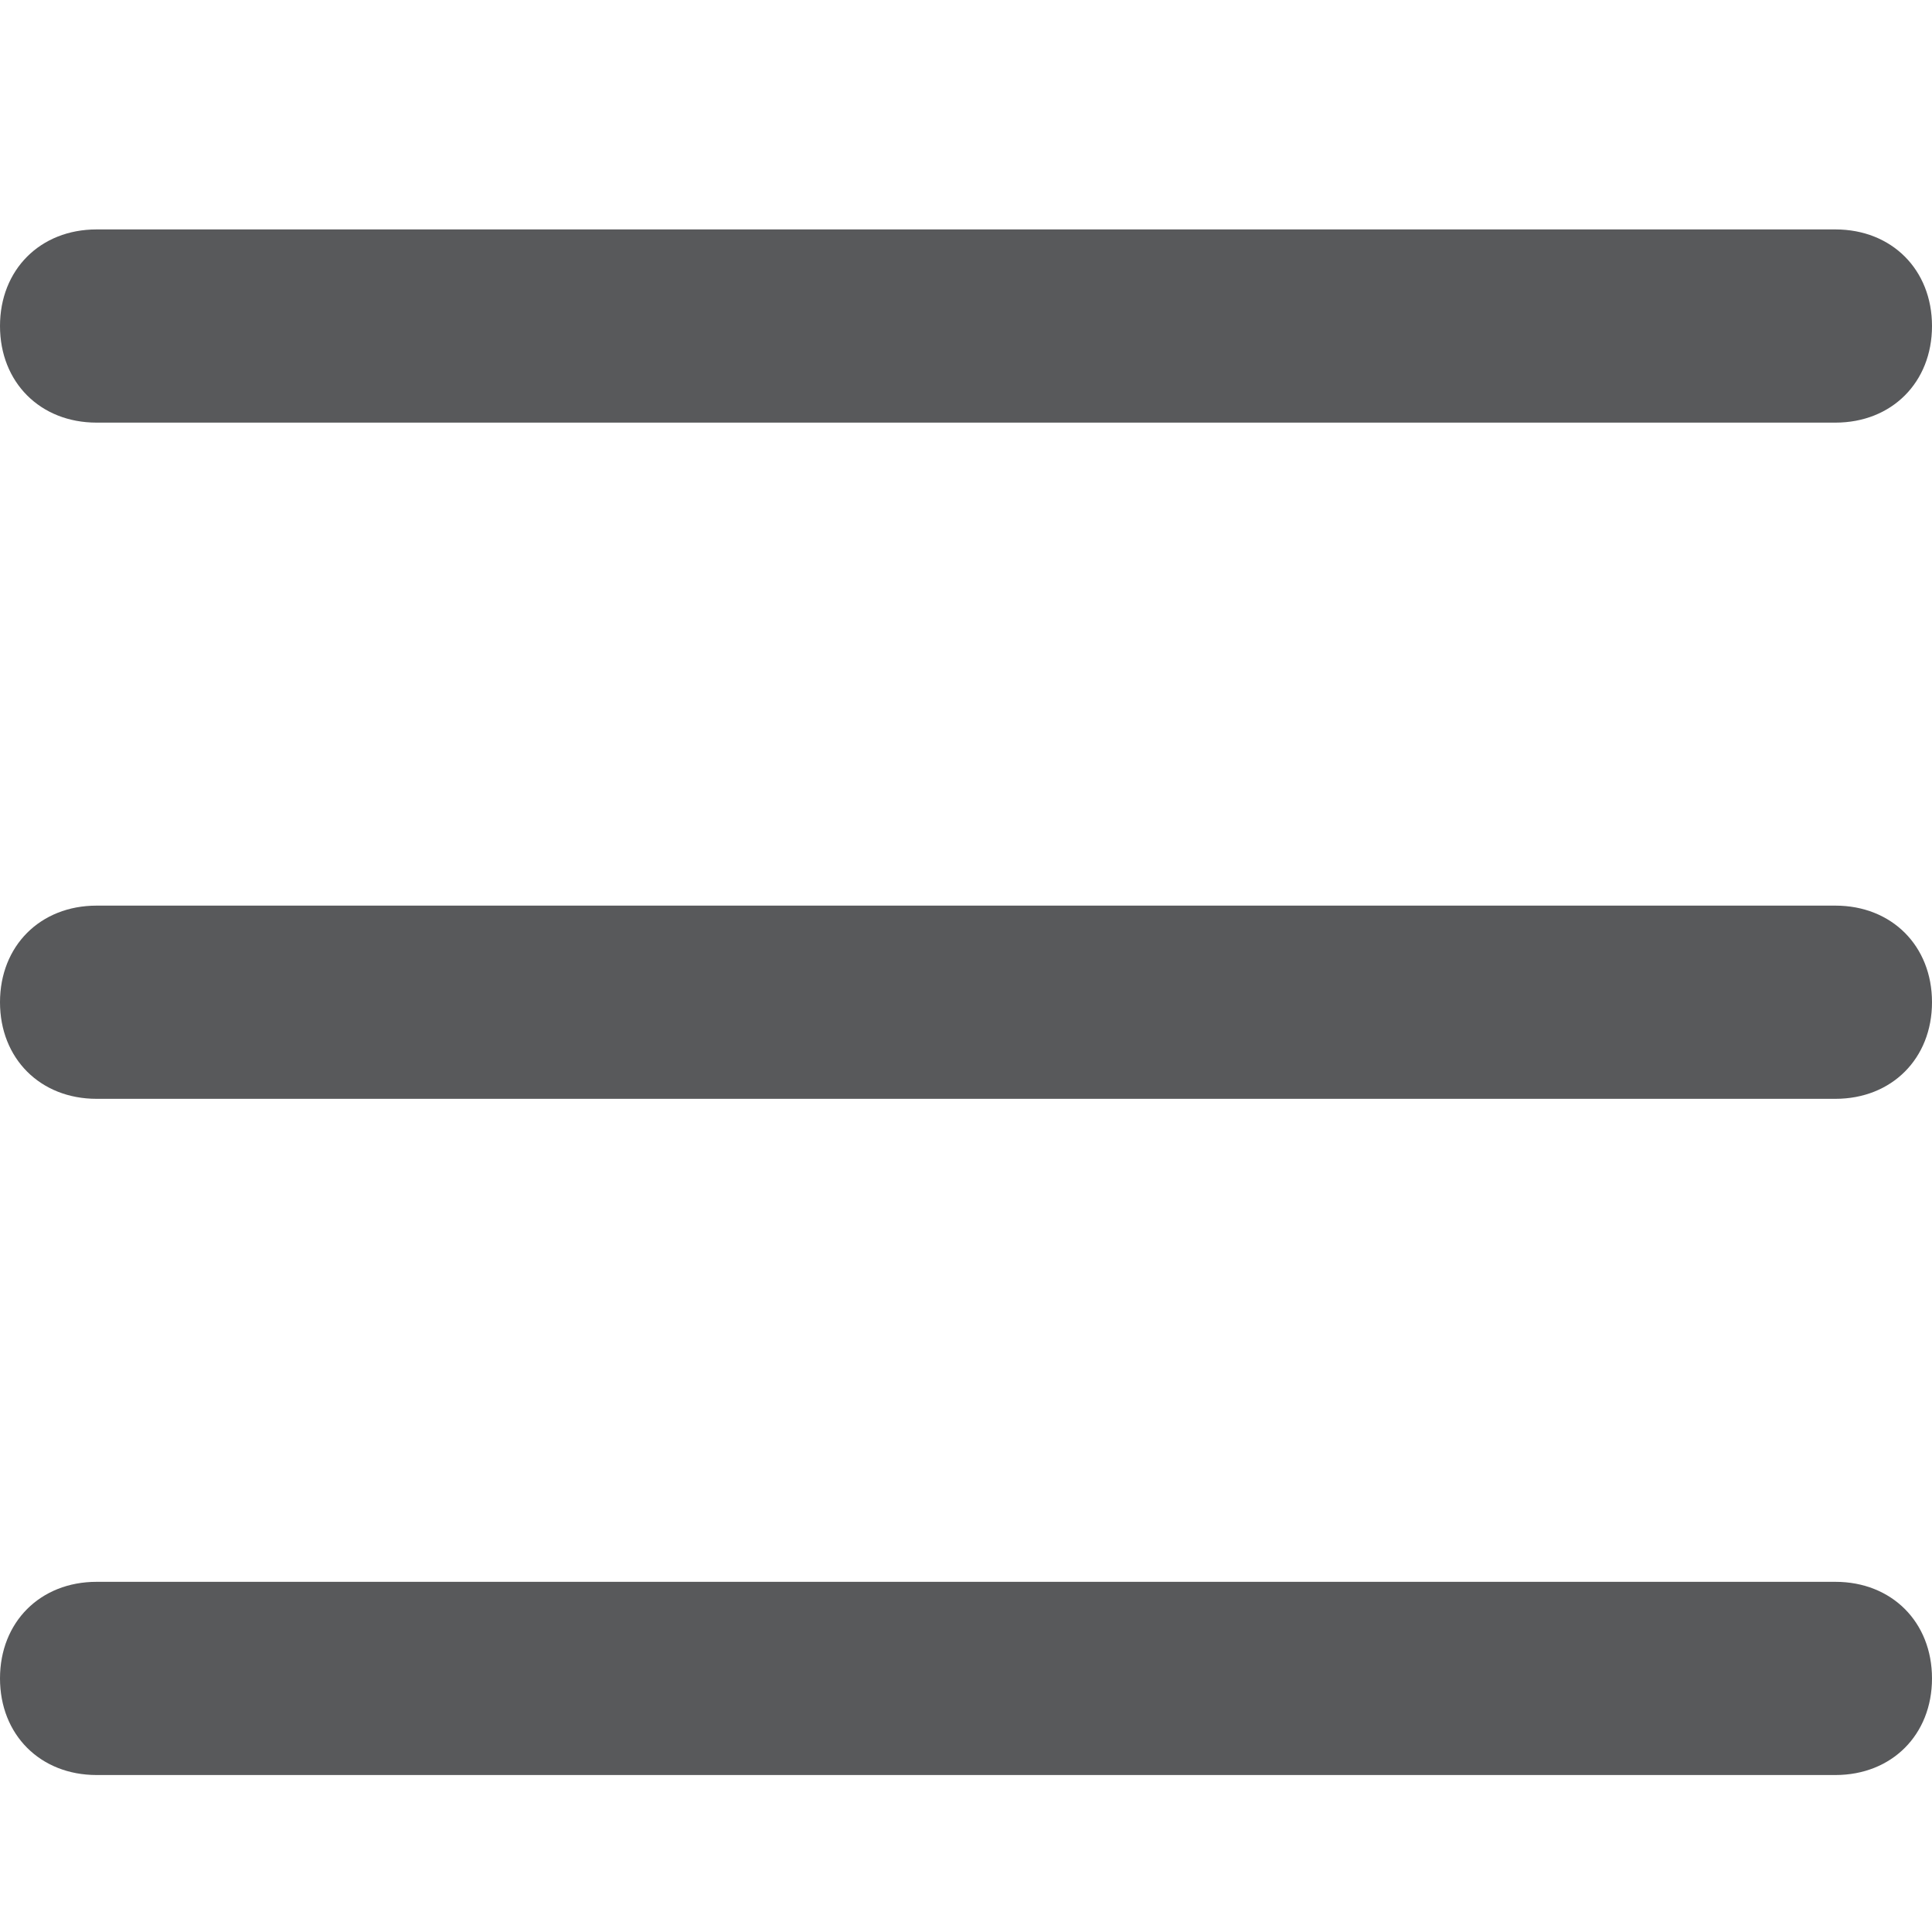 <?xml version="1.0" encoding="utf-8"?>
<!-- Generator: Adobe Illustrator 28.0.0, SVG Export Plug-In . SVG Version: 6.00 Build 0)  -->
<svg version="1.1"
	 id="svg8" xmlns:svg="http://www.w3.org/2000/svg" xmlns:rdf="http://www.w3.org/1999/02/22-rdf-syntax-ns#" xmlns:cc="http://creativecommons.org/ns#" xmlns:dc="http://purl.org/dc/elements/1.1/"
	 xmlns="http://www.w3.org/2000/svg" xmlns:xlink="http://www.w3.org/1999/xlink" x="0px" y="0px" viewBox="0 0 24 24"
	 style="enable-background:new 0 0 24 24;" xml:space="preserve">
<style type="text/css">
	.st0{fill:#58595B;}
</style>
<g id="g2111" transform="translate(0,-290.65)">
	<path id="path2090" class="st0" d="M1.2,293.5c-0.7,0-1.2,0.5-1.2,1.2s0.5,1.2,1.2,1.2h21.6c0.7,0,1.2-0.5,1.2-1.2
		s-0.5-1.2-1.2-1.2H1.2z"/>
	<path id="path2104" class="st0" d="M1.2,310.3c-0.7,0-1.2,0.5-1.2,1.2c0,0.7,0.5,1.2,1.2,1.2h21.6c0.7,0,1.2-0.5,1.2-1.2
		c0-0.7-0.5-1.2-1.2-1.2H1.2z"/>
	<path id="path2106" class="st0" d="M1.2,301.9c-0.7,0-1.2,0.5-1.2,1.2c0,0.7,0.5,1.2,1.2,1.2h21.6c0.7,0,1.2-0.5,1.2-1.2
		c0-0.7-0.5-1.2-1.2-1.2H1.2z"/>
</g>
</svg>
